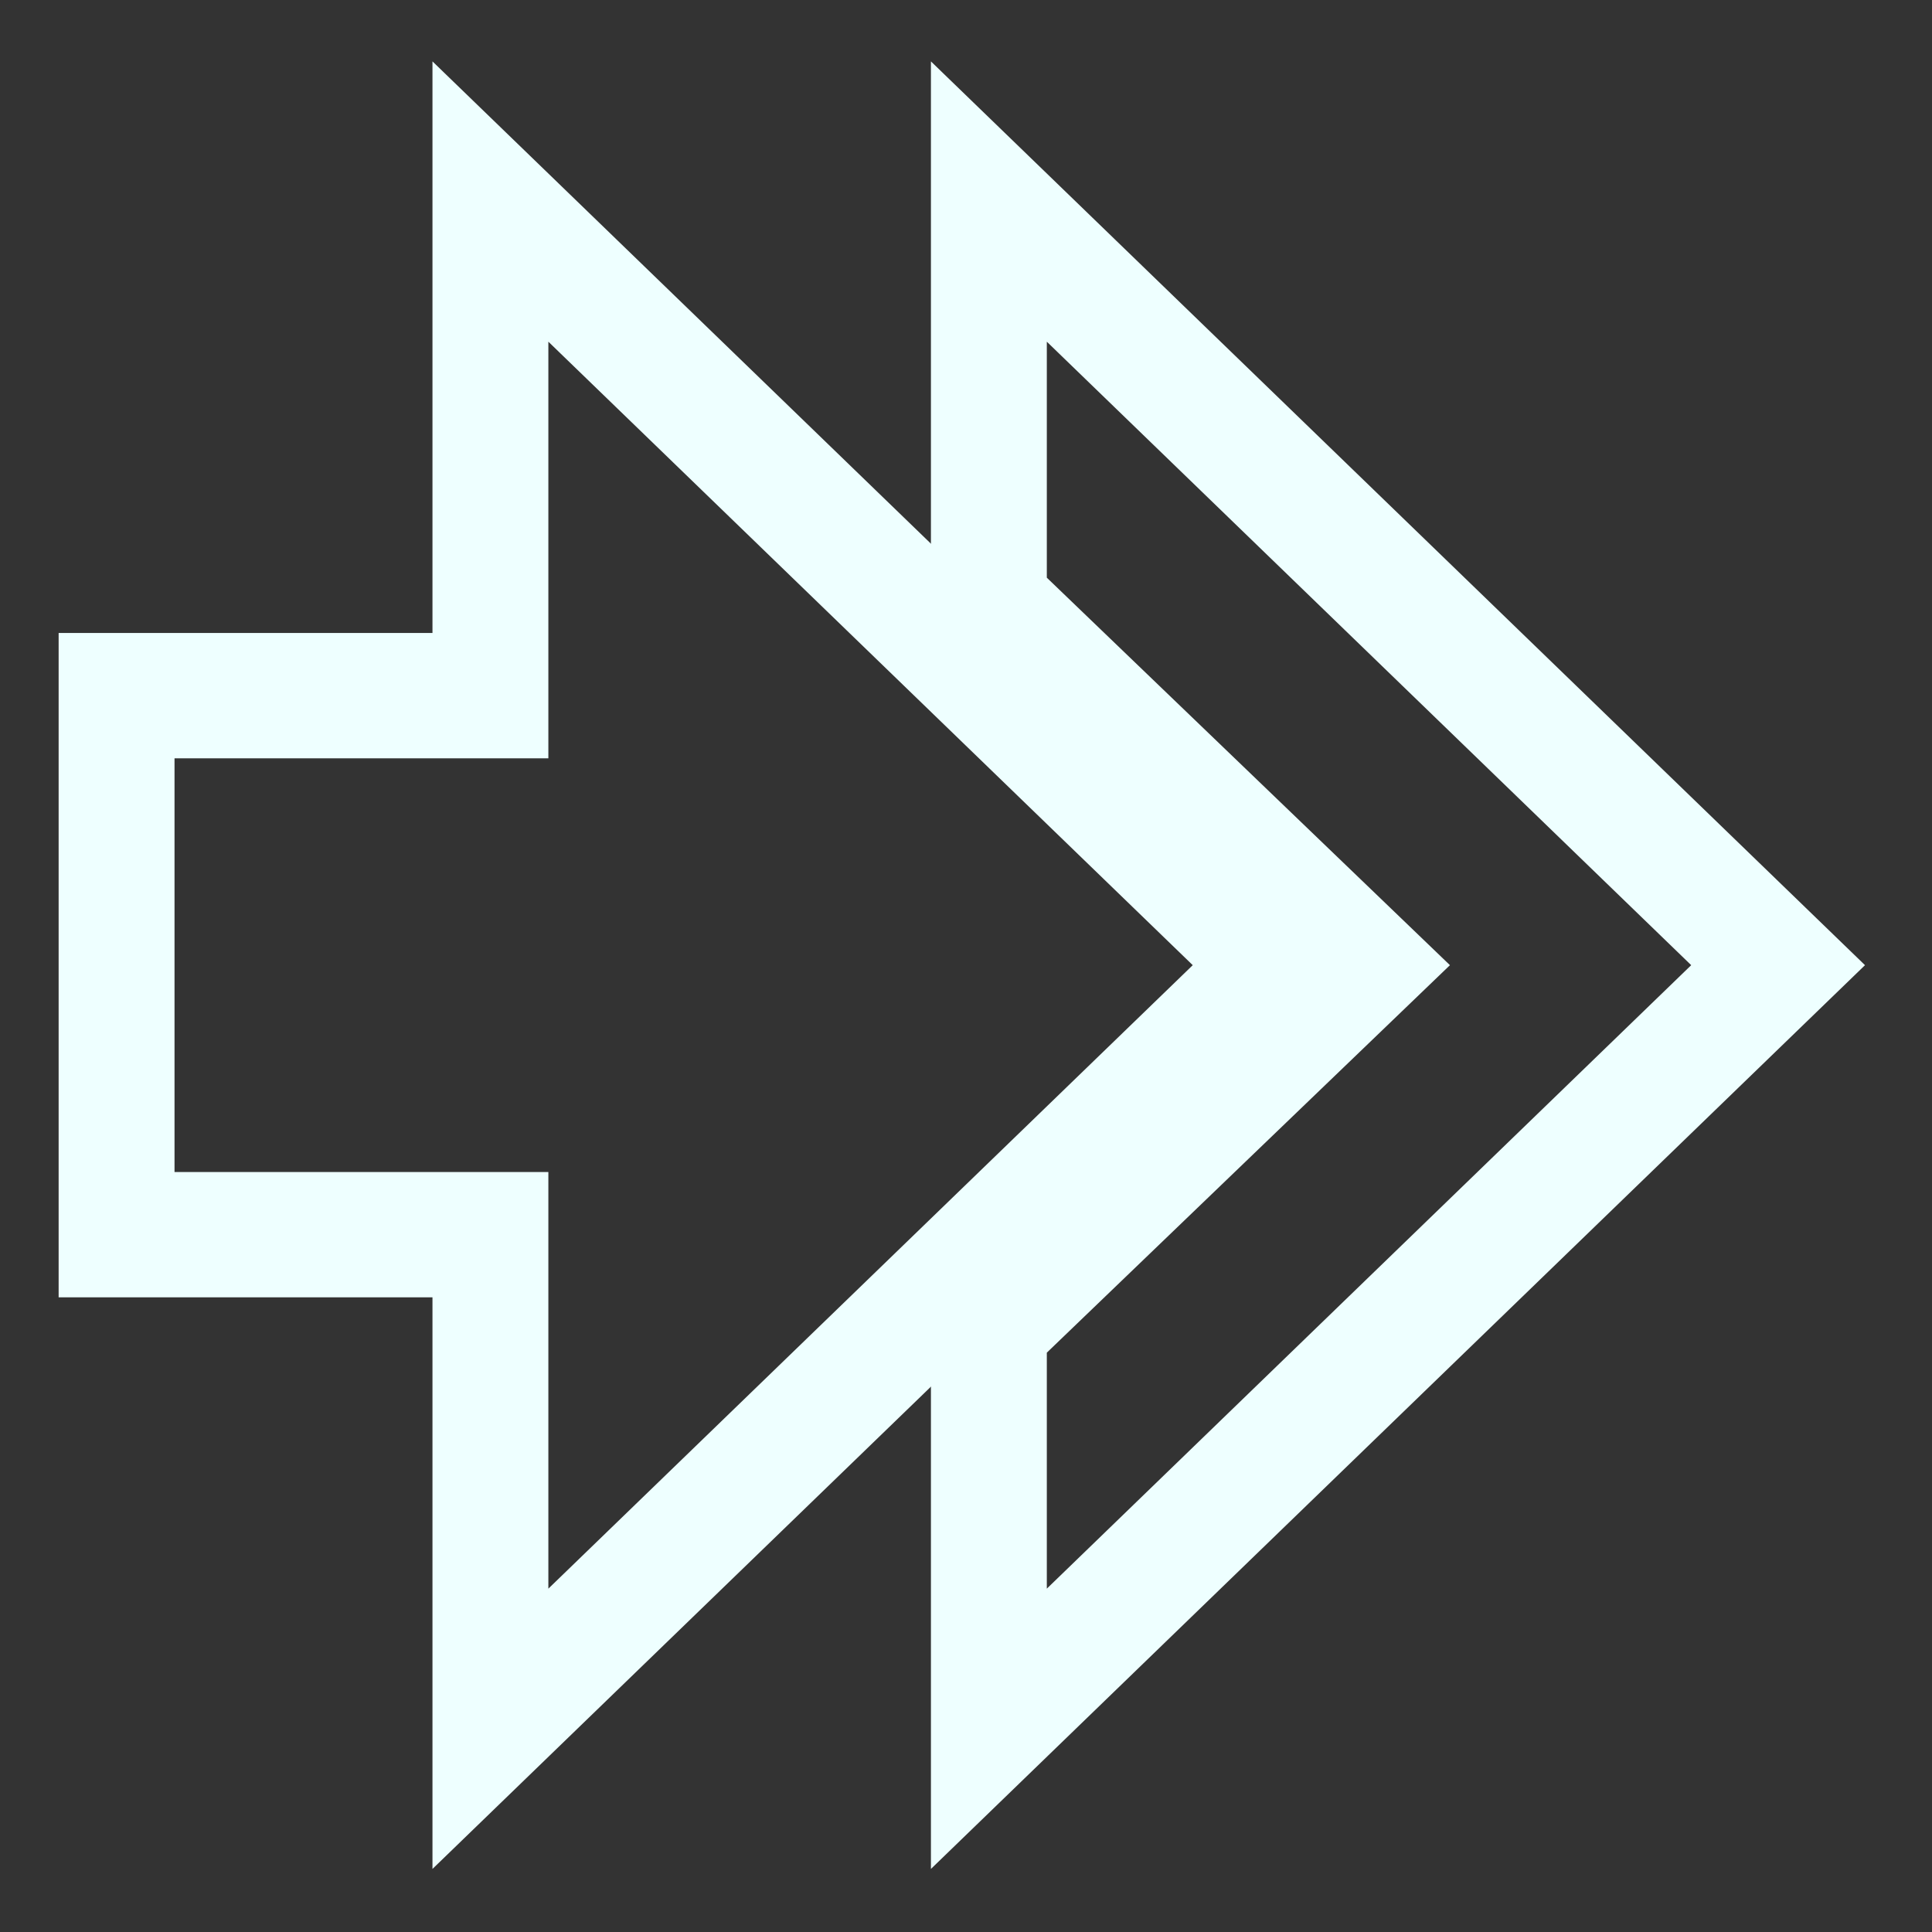 <svg xmlns="http://www.w3.org/2000/svg" width="16" height="16" version="1.1" viewBox="0 0 16 16">
 <rect x="0" y="0" width="16" height="16" fill="#333333" stroke="none"/>
 <g transform="translate(0,-1036.362)">
  <g transform="matrix(0.172,0,0,0.186,-4.682,1040.297)" style="fill:none;stroke:#eeffff;stroke-width:5.579">
   <g transform="matrix(2,0,0,2,24.834,-1978.906)" style="fill:none;stroke:#eeffff;stroke-width:2.79">
    <path style="fill:none;stroke:#eeffff;stroke-width:2.79" d="m 25,983.362 v 9 l 9,8 -9,8 v 9 l 19,-17 z"/>
    <path d="m 4,994.362 v 12 h 9 v 11 l 19,-17 -19,-17 v 11 z" style="fill:none;stroke:#eeffff;stroke-width:2.79"/>
   </g>
  </g>
 </g>
</svg>
